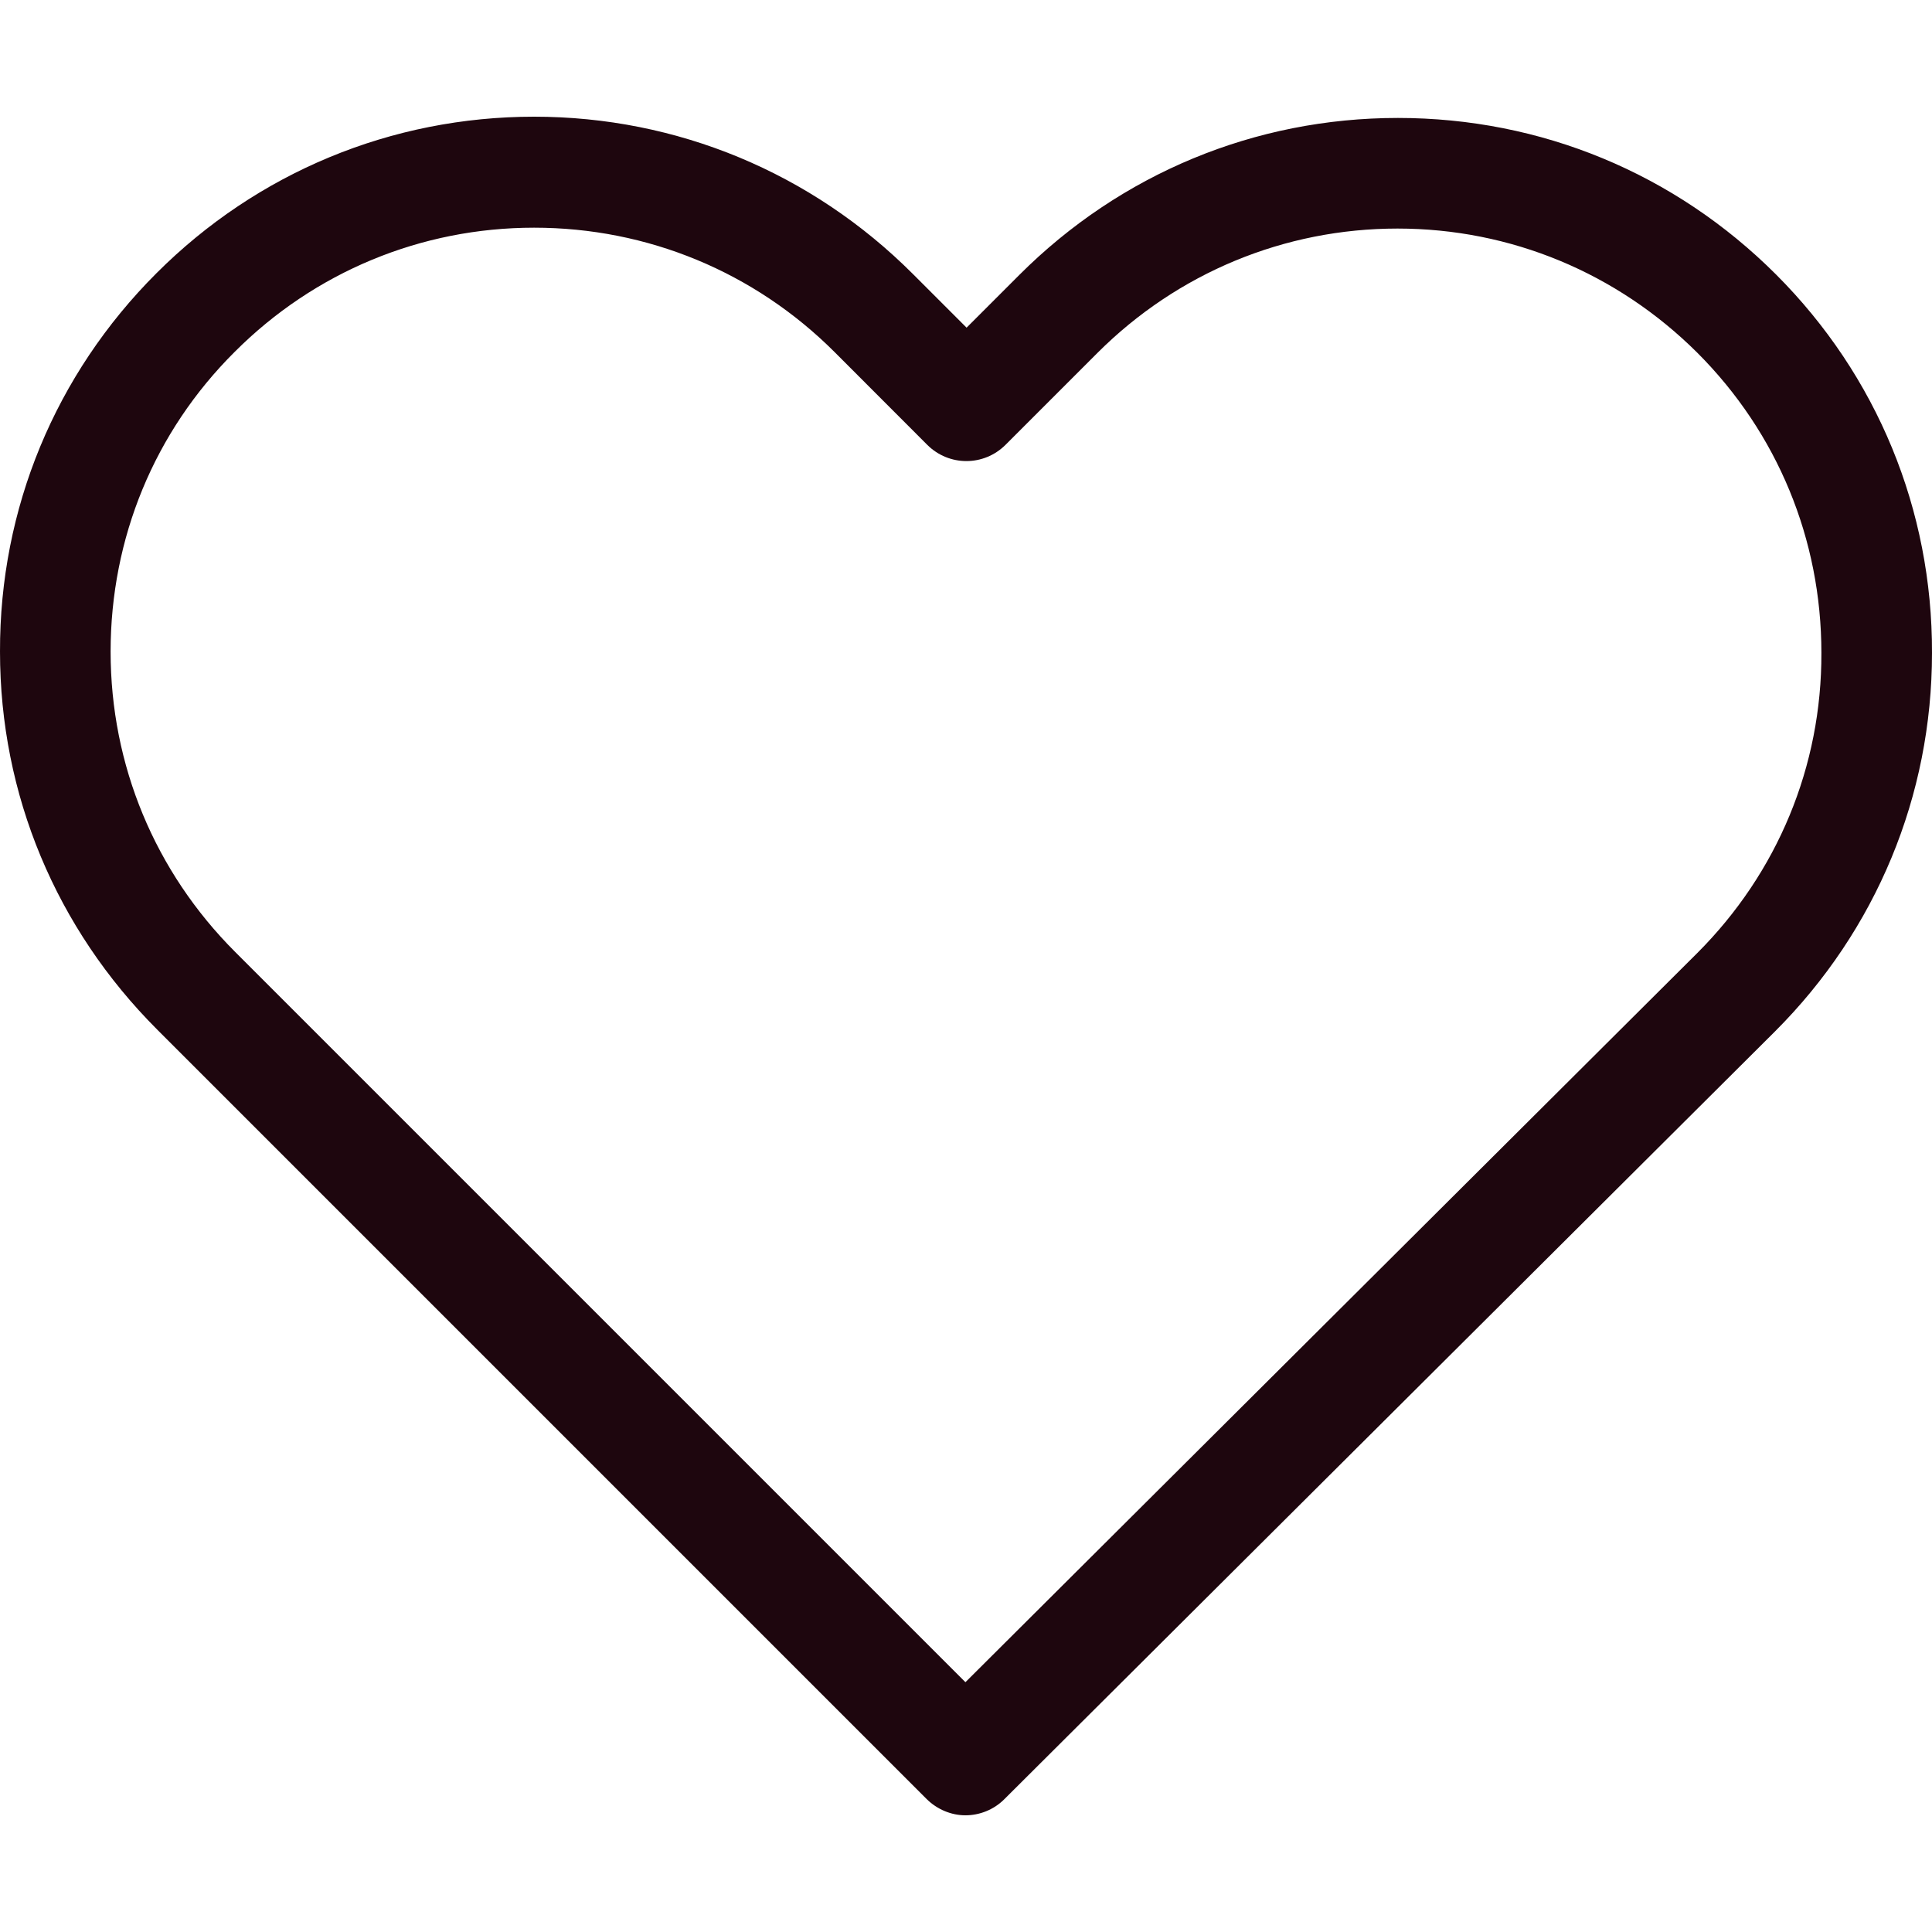 <svg width="20" height="20" viewBox="0 0 20 20" fill="none" xmlns="http://www.w3.org/2000/svg">
<g clip-path="url(#clip0_765_444)">
<path d="M18.385 2.841C17.337 1.794 15.951 1.221 14.471 1.221C12.991 1.221 11.601 1.798 10.553 2.845L10.006 3.392L9.451 2.837C8.404 1.789 7.009 1.208 5.529 1.208C4.053 1.208 2.663 1.785 1.62 2.828C0.572 3.875 -0.004 5.266 2.32169e-05 6.746C2.32169e-05 8.226 0.581 9.612 1.628 10.659L9.591 18.622C9.701 18.732 9.849 18.792 9.994 18.792C10.138 18.792 10.286 18.736 10.396 18.626L18.376 10.676C19.423 9.629 20 8.238 20 6.759C20.004 5.279 19.432 3.888 18.385 2.841ZM17.57 9.866L9.994 17.414L2.434 9.854C1.603 9.023 1.145 7.92 1.145 6.746C1.145 5.571 1.598 4.469 2.43 3.642C3.256 2.815 4.359 2.357 5.529 2.357C6.703 2.357 7.81 2.815 8.641 3.646L9.599 4.605C9.824 4.829 10.184 4.829 10.409 4.605L11.359 3.655C12.19 2.824 13.297 2.366 14.467 2.366C15.637 2.366 16.739 2.824 17.57 3.651C18.401 4.482 18.855 5.584 18.855 6.759C18.859 7.933 18.401 9.035 17.57 9.866Z" fill="#1E060E"/>
</g>
<defs>
<clipPath id="clip0_765_444">
<rect width="20" height="20" fill="white"/>
</clipPath>
</defs>
</svg>
